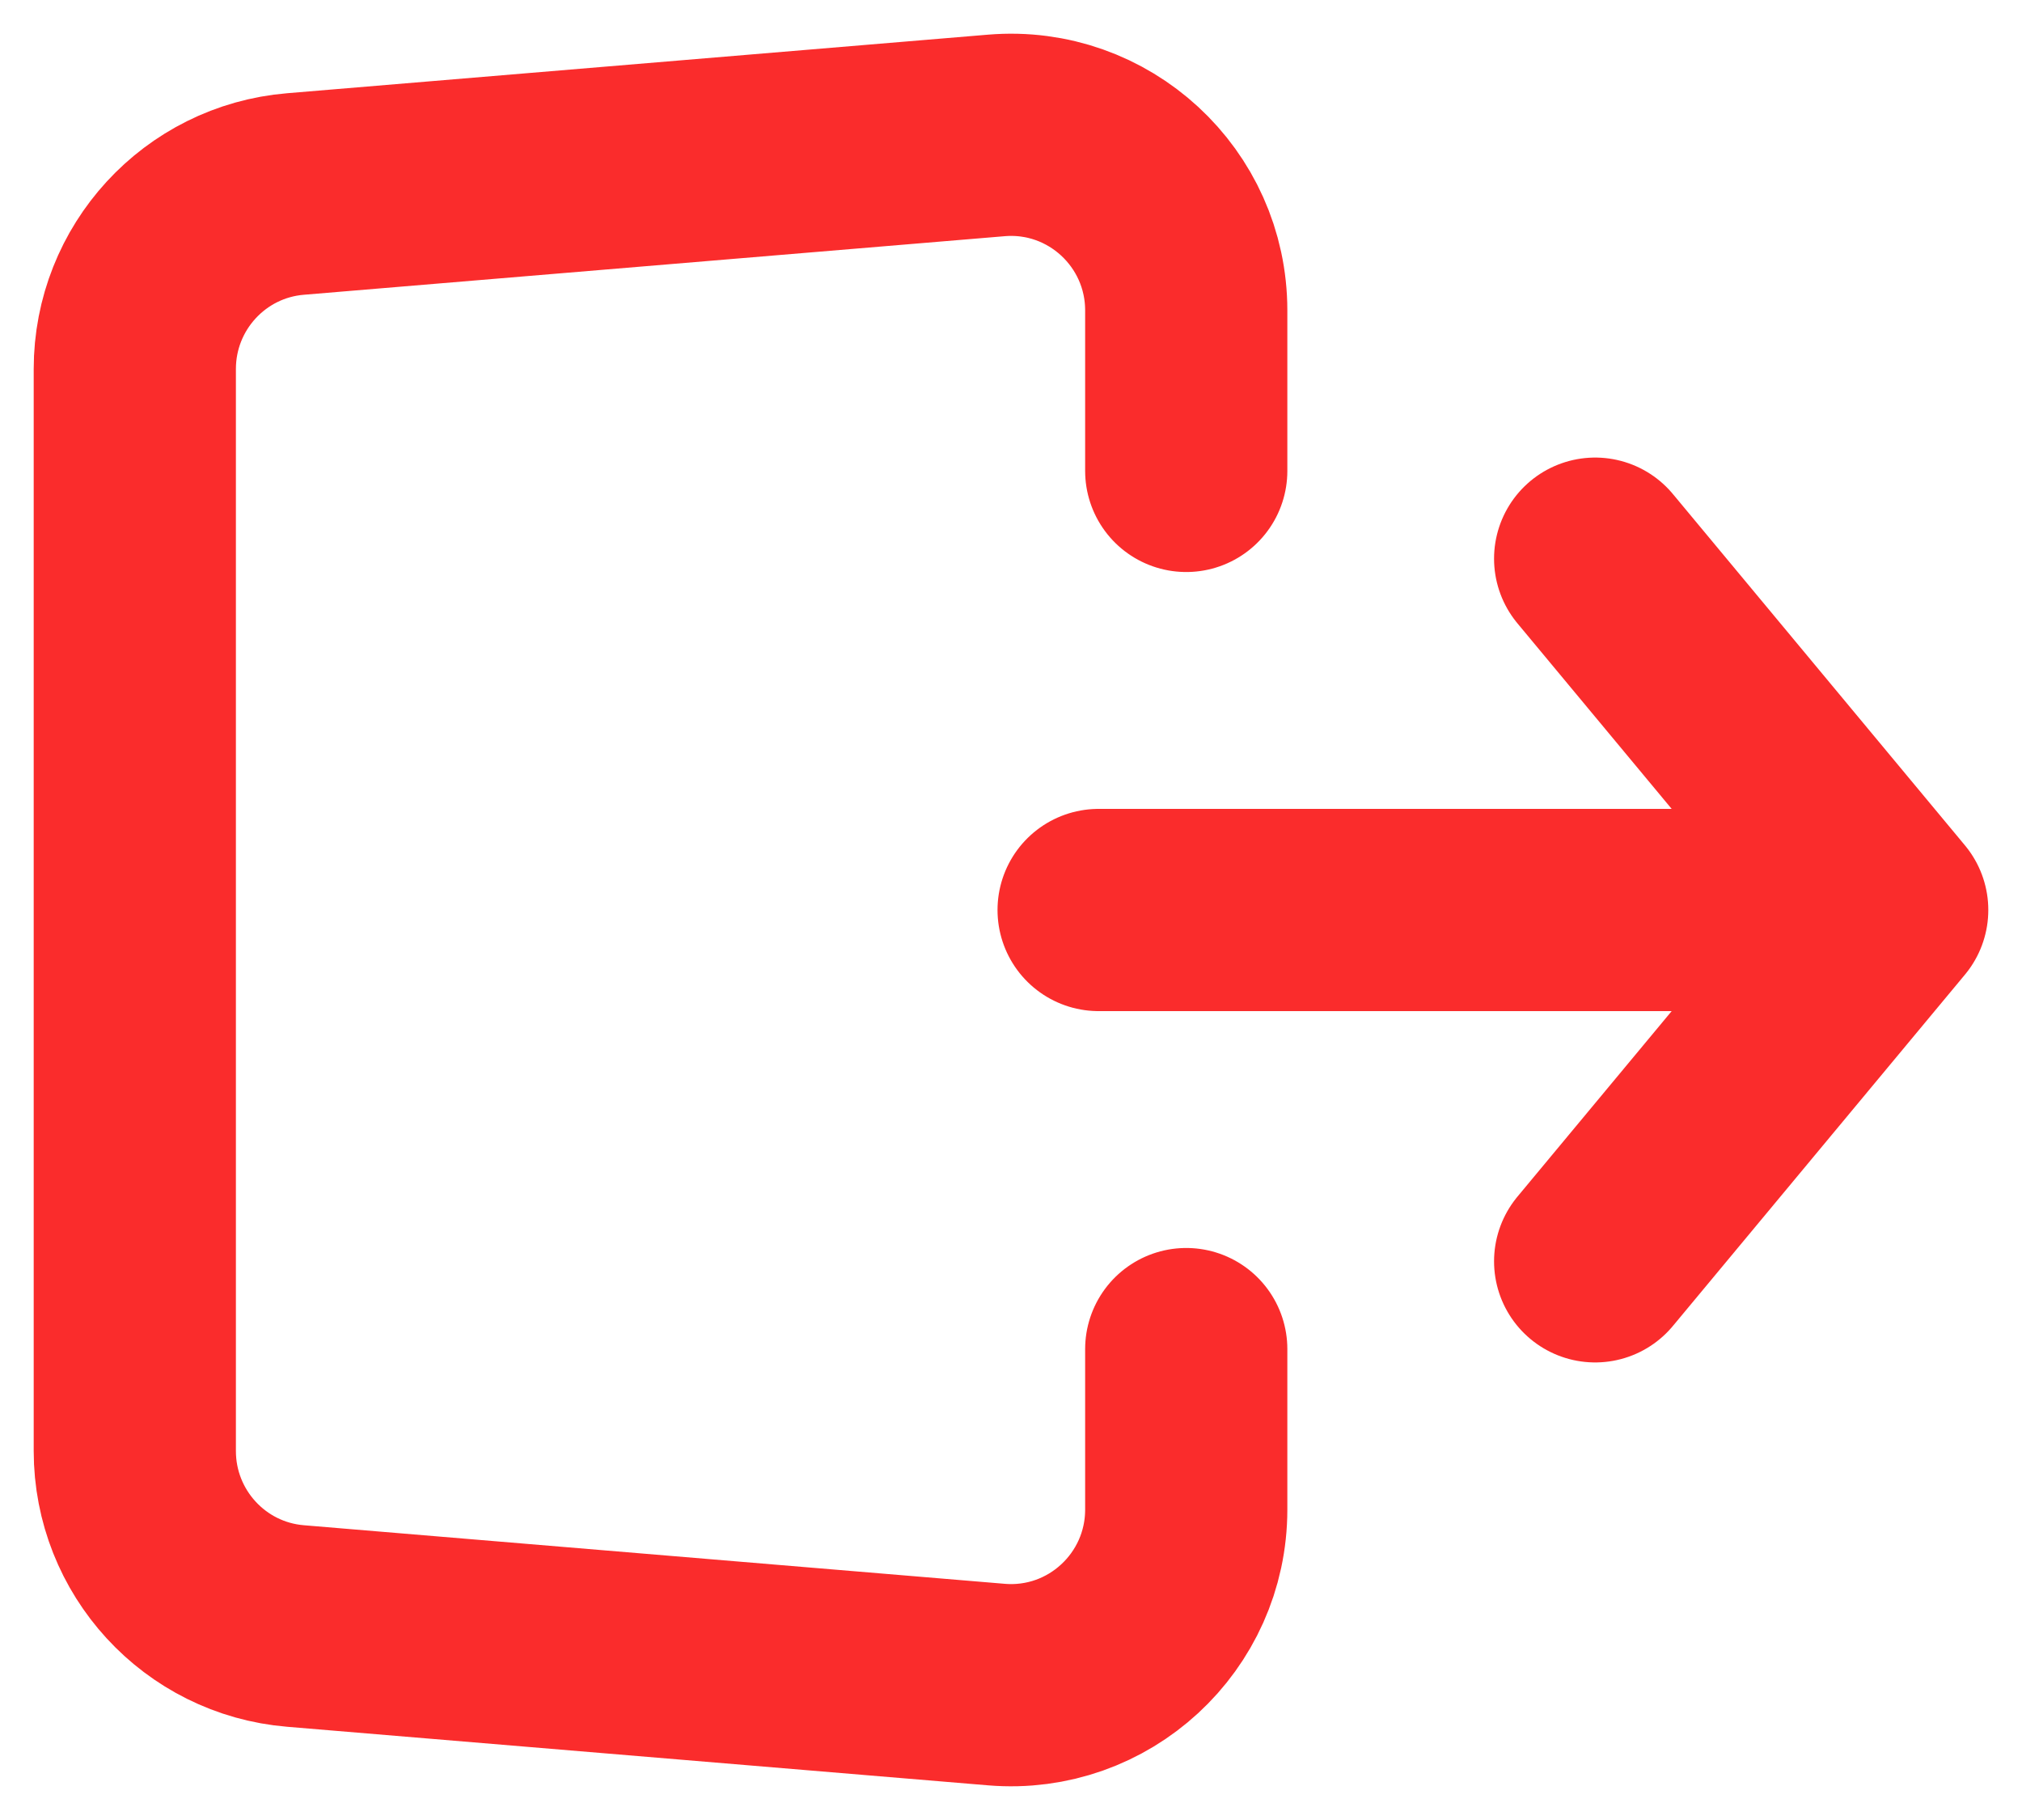 <svg width="30" height="27" viewBox="0 0 30 27" fill="none" xmlns="http://www.w3.org/2000/svg">
<path d="M16.3 13.5H28M28 13.5L23.667 8.288M28 13.5L23.667 18.712M17.6 6.986V4.606C17.6 3.081 16.3 1.883 14.784 2.009L4.384 2.878C3.037 2.99 2 4.119 2 5.475V21.525C2 22.881 3.037 24.01 4.384 24.122L14.784 24.991C16.3 25.117 17.6 23.919 17.6 22.394V20.014" stroke="#FA2C2C" stroke-width="3" stroke-linecap="round" stroke-linejoin="round"/>
</svg>
